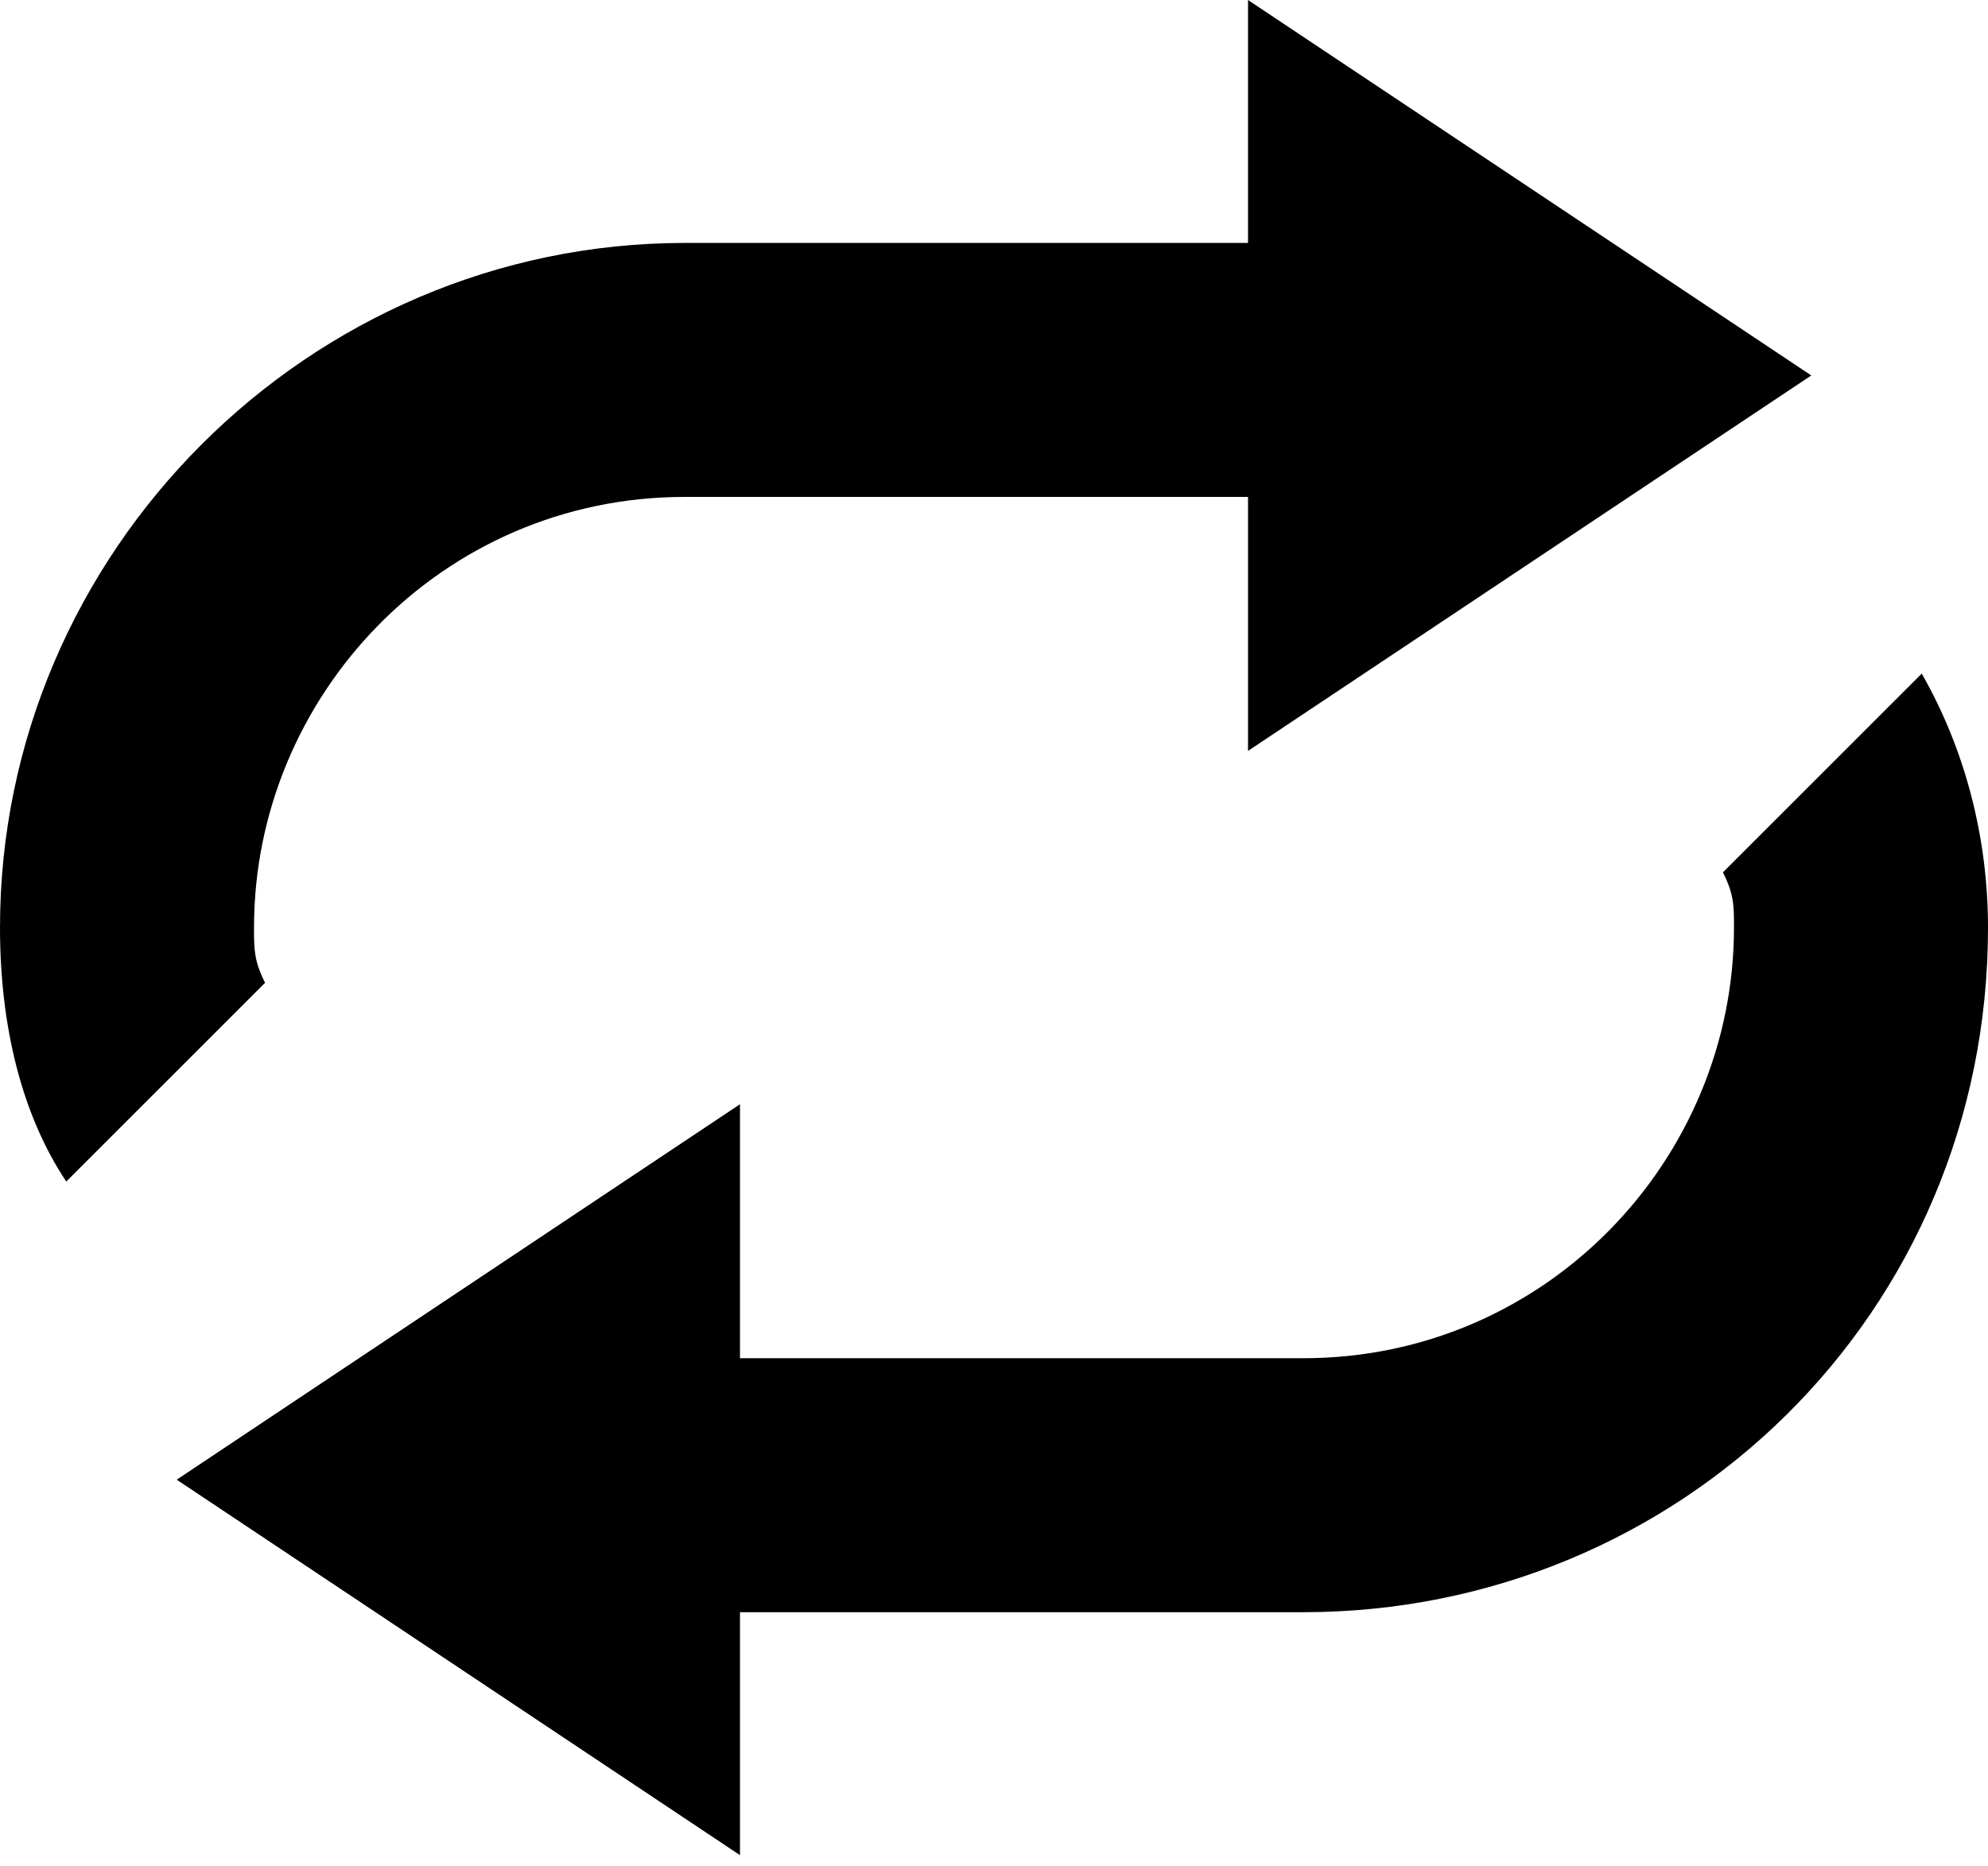 <?xml version="1.0" encoding="utf-8"?>
<!-- Generator: Adobe Illustrator 17.1.0, SVG Export Plug-In . SVG Version: 6.00 Build 0)  -->
<!DOCTYPE svg PUBLIC "-//W3C//DTD SVG 1.1//EN" "http://www.w3.org/Graphics/SVG/1.1/DTD/svg11.dtd">
<svg version="1.1" id="Ebene_1" xmlns="http://www.w3.org/2000/svg" xmlns:xlink="http://www.w3.org/1999/xlink" x="0px" y="0px"
	 viewBox="0 0 18 16.9" enable-background="new 0 0 18 16.9" xml:space="preserve">
<path fill-rule="evenodd" clip-rule="evenodd" d="M11.8,14.6H6.7v2.2l-5.1-3.4l5.1-3.4v2.3h5.1c2.2,0,3.9-1.8,3.9-3.9
	c0-0.2,0-0.3-0.1-0.5l1.8-1.8C17.8,6.8,18,7.6,18,8.4C18,11.9,15.2,14.6,11.8,14.6z M11.3,4.5H6.2C4,4.5,2.3,6.3,2.3,8.4
	c0,0.2,0,0.3,0.1,0.5l-1.8,1.8C0.2,10.1,0,9.3,0,8.4C0,5,2.8,2.2,6.2,2.2h5.1V0l5.1,3.4l-5.1,3.4V4.5z"/>
</svg>

